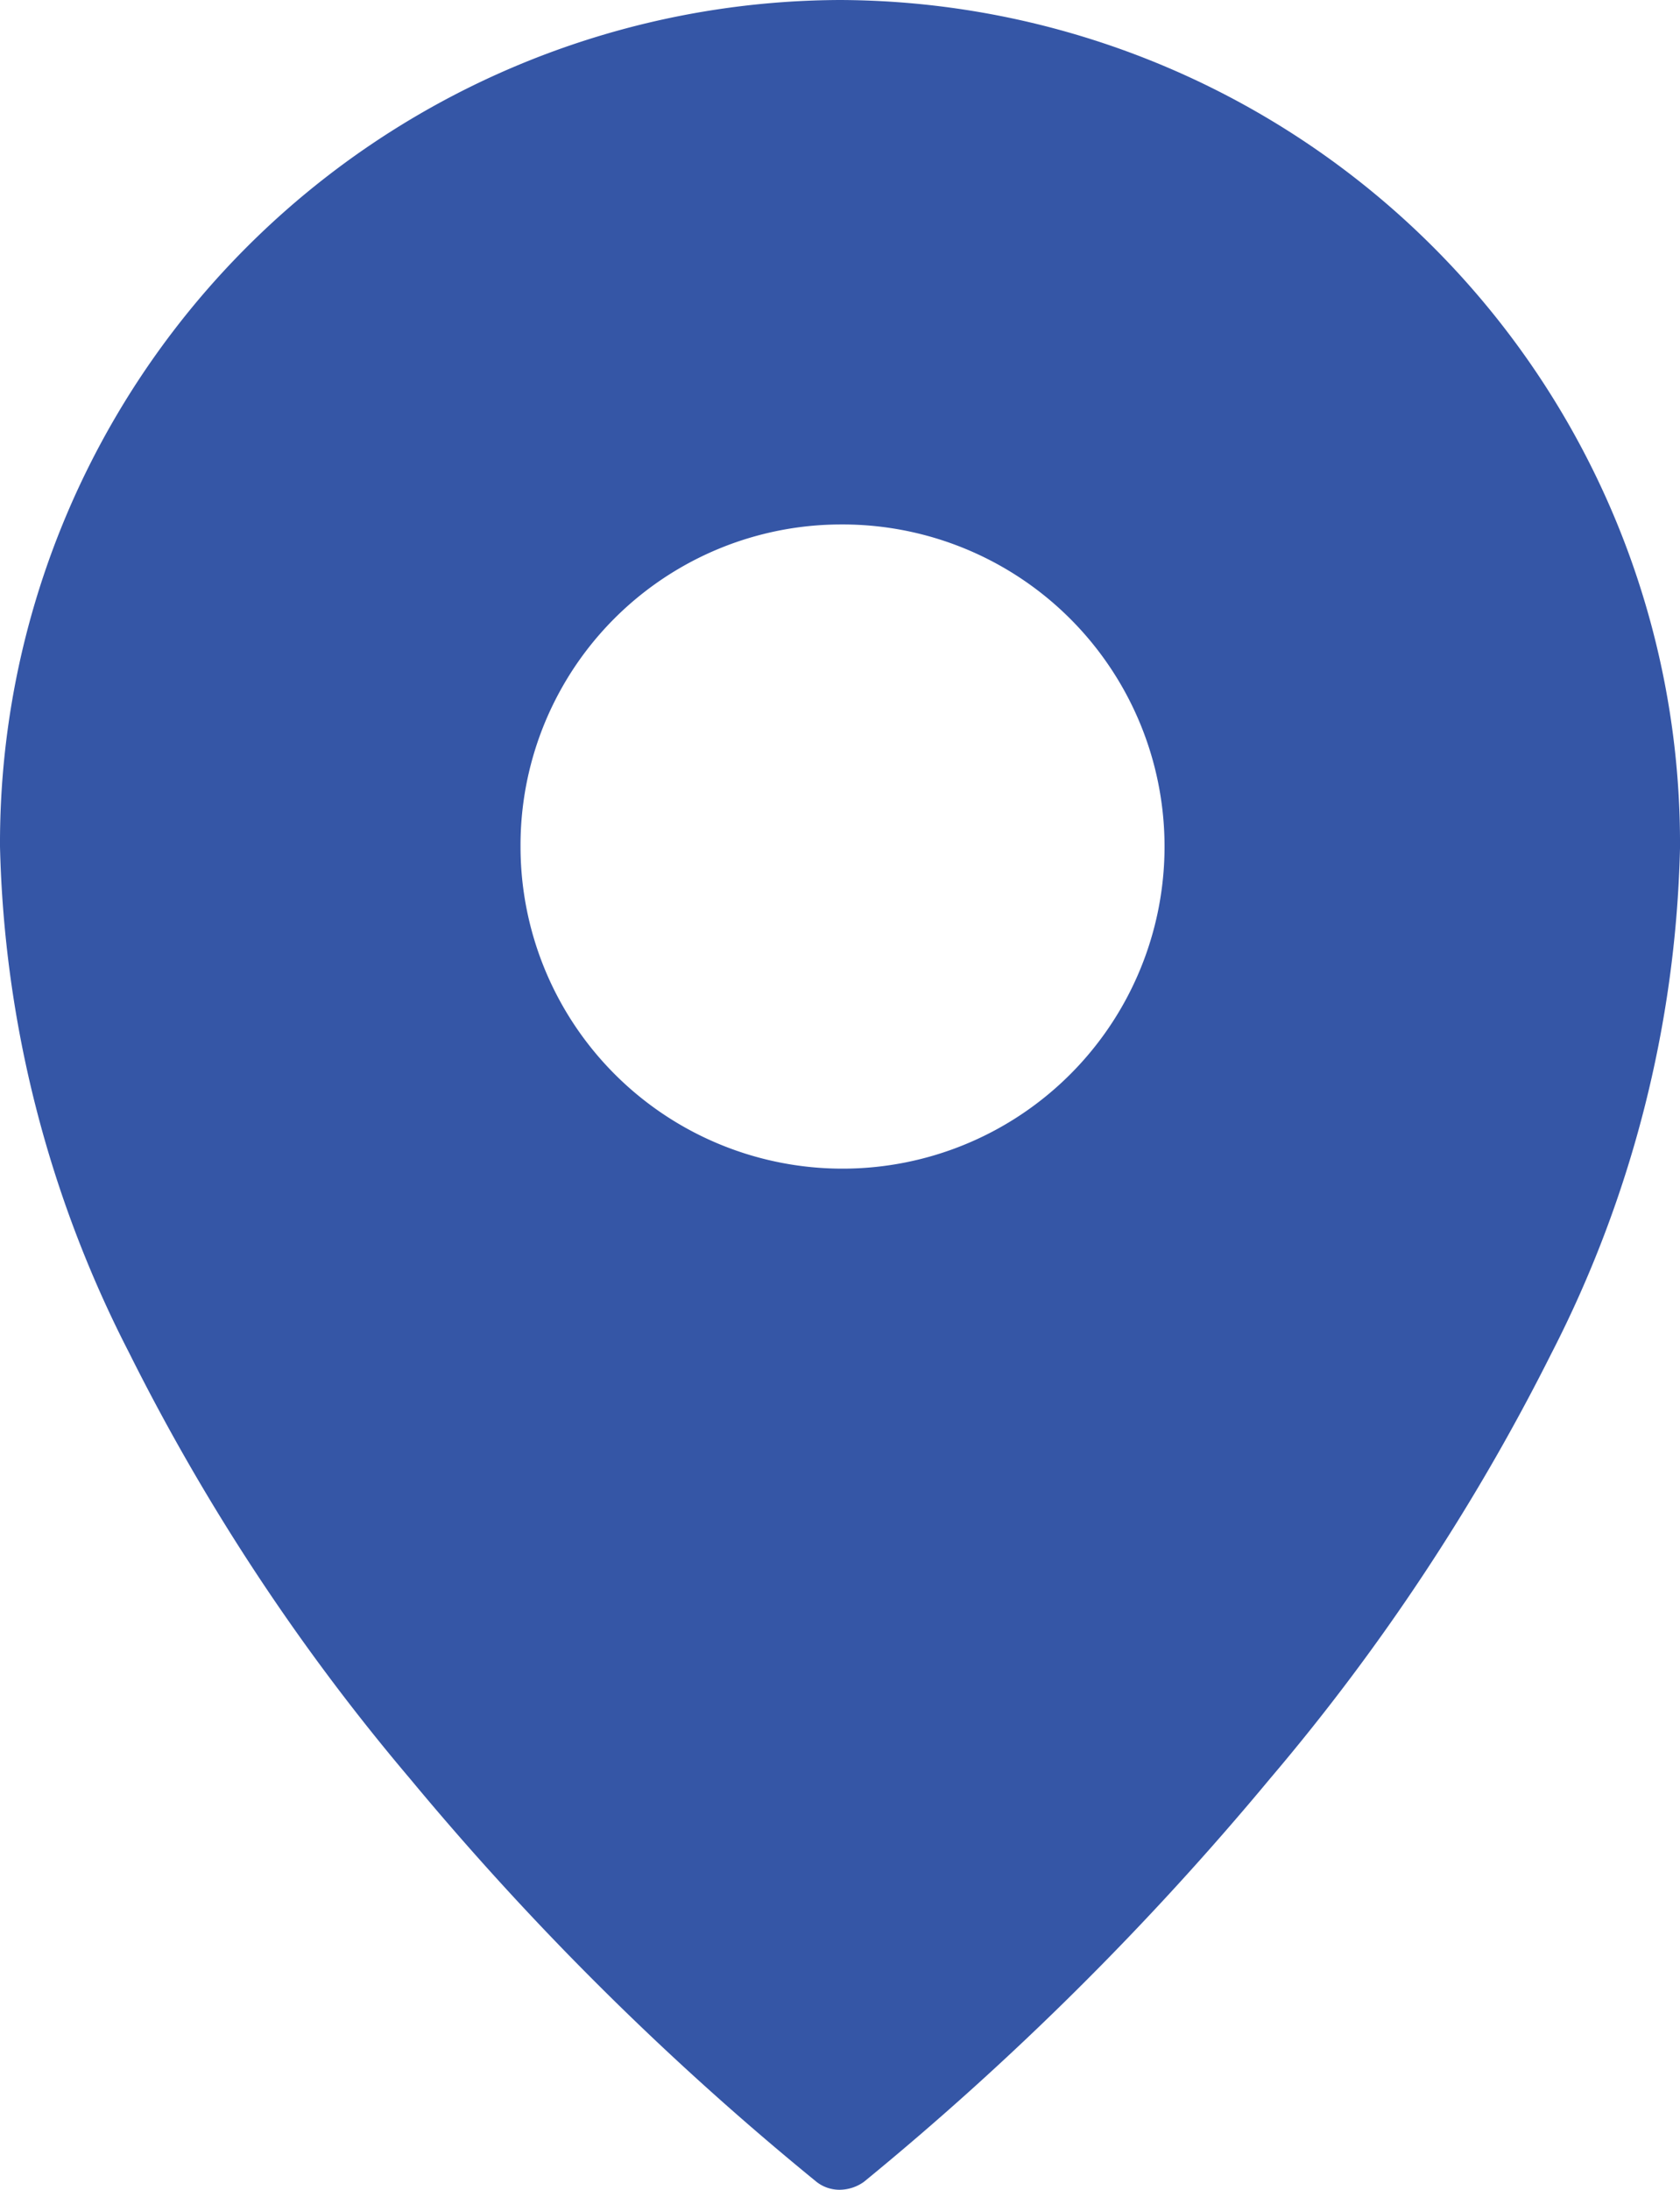 <svg xmlns="http://www.w3.org/2000/svg" viewBox="0 0 39.86 51.94"><defs><style>.cls-1{fill:#3556a6;}</style></defs><title>no border_blue_1</title><g id="Layer_2" data-name="Layer 2"><g id="Layer_1-2" data-name="Layer 1"><path class="cls-1" d="M19.93,0A20,20,0,0,0,0,20.08a27.63,27.63,0,0,0,3.06,12A50.52,50.52,0,0,0,9.72,42.18a70,70,0,0,0,9.65,9.57.88.88,0,0,0,.56.19,1,1,0,0,0,.57-.19,70.93,70.93,0,0,0,9.64-9.57A50.52,50.52,0,0,0,36.8,32.12a27.63,27.63,0,0,0,3.06-12A20,20,0,0,0,19.93,0Zm0,12.44a7.64,7.64,0,1,1-7.58,7.64A7.61,7.61,0,0,1,19.93,12.44Z"/></g></g></svg>